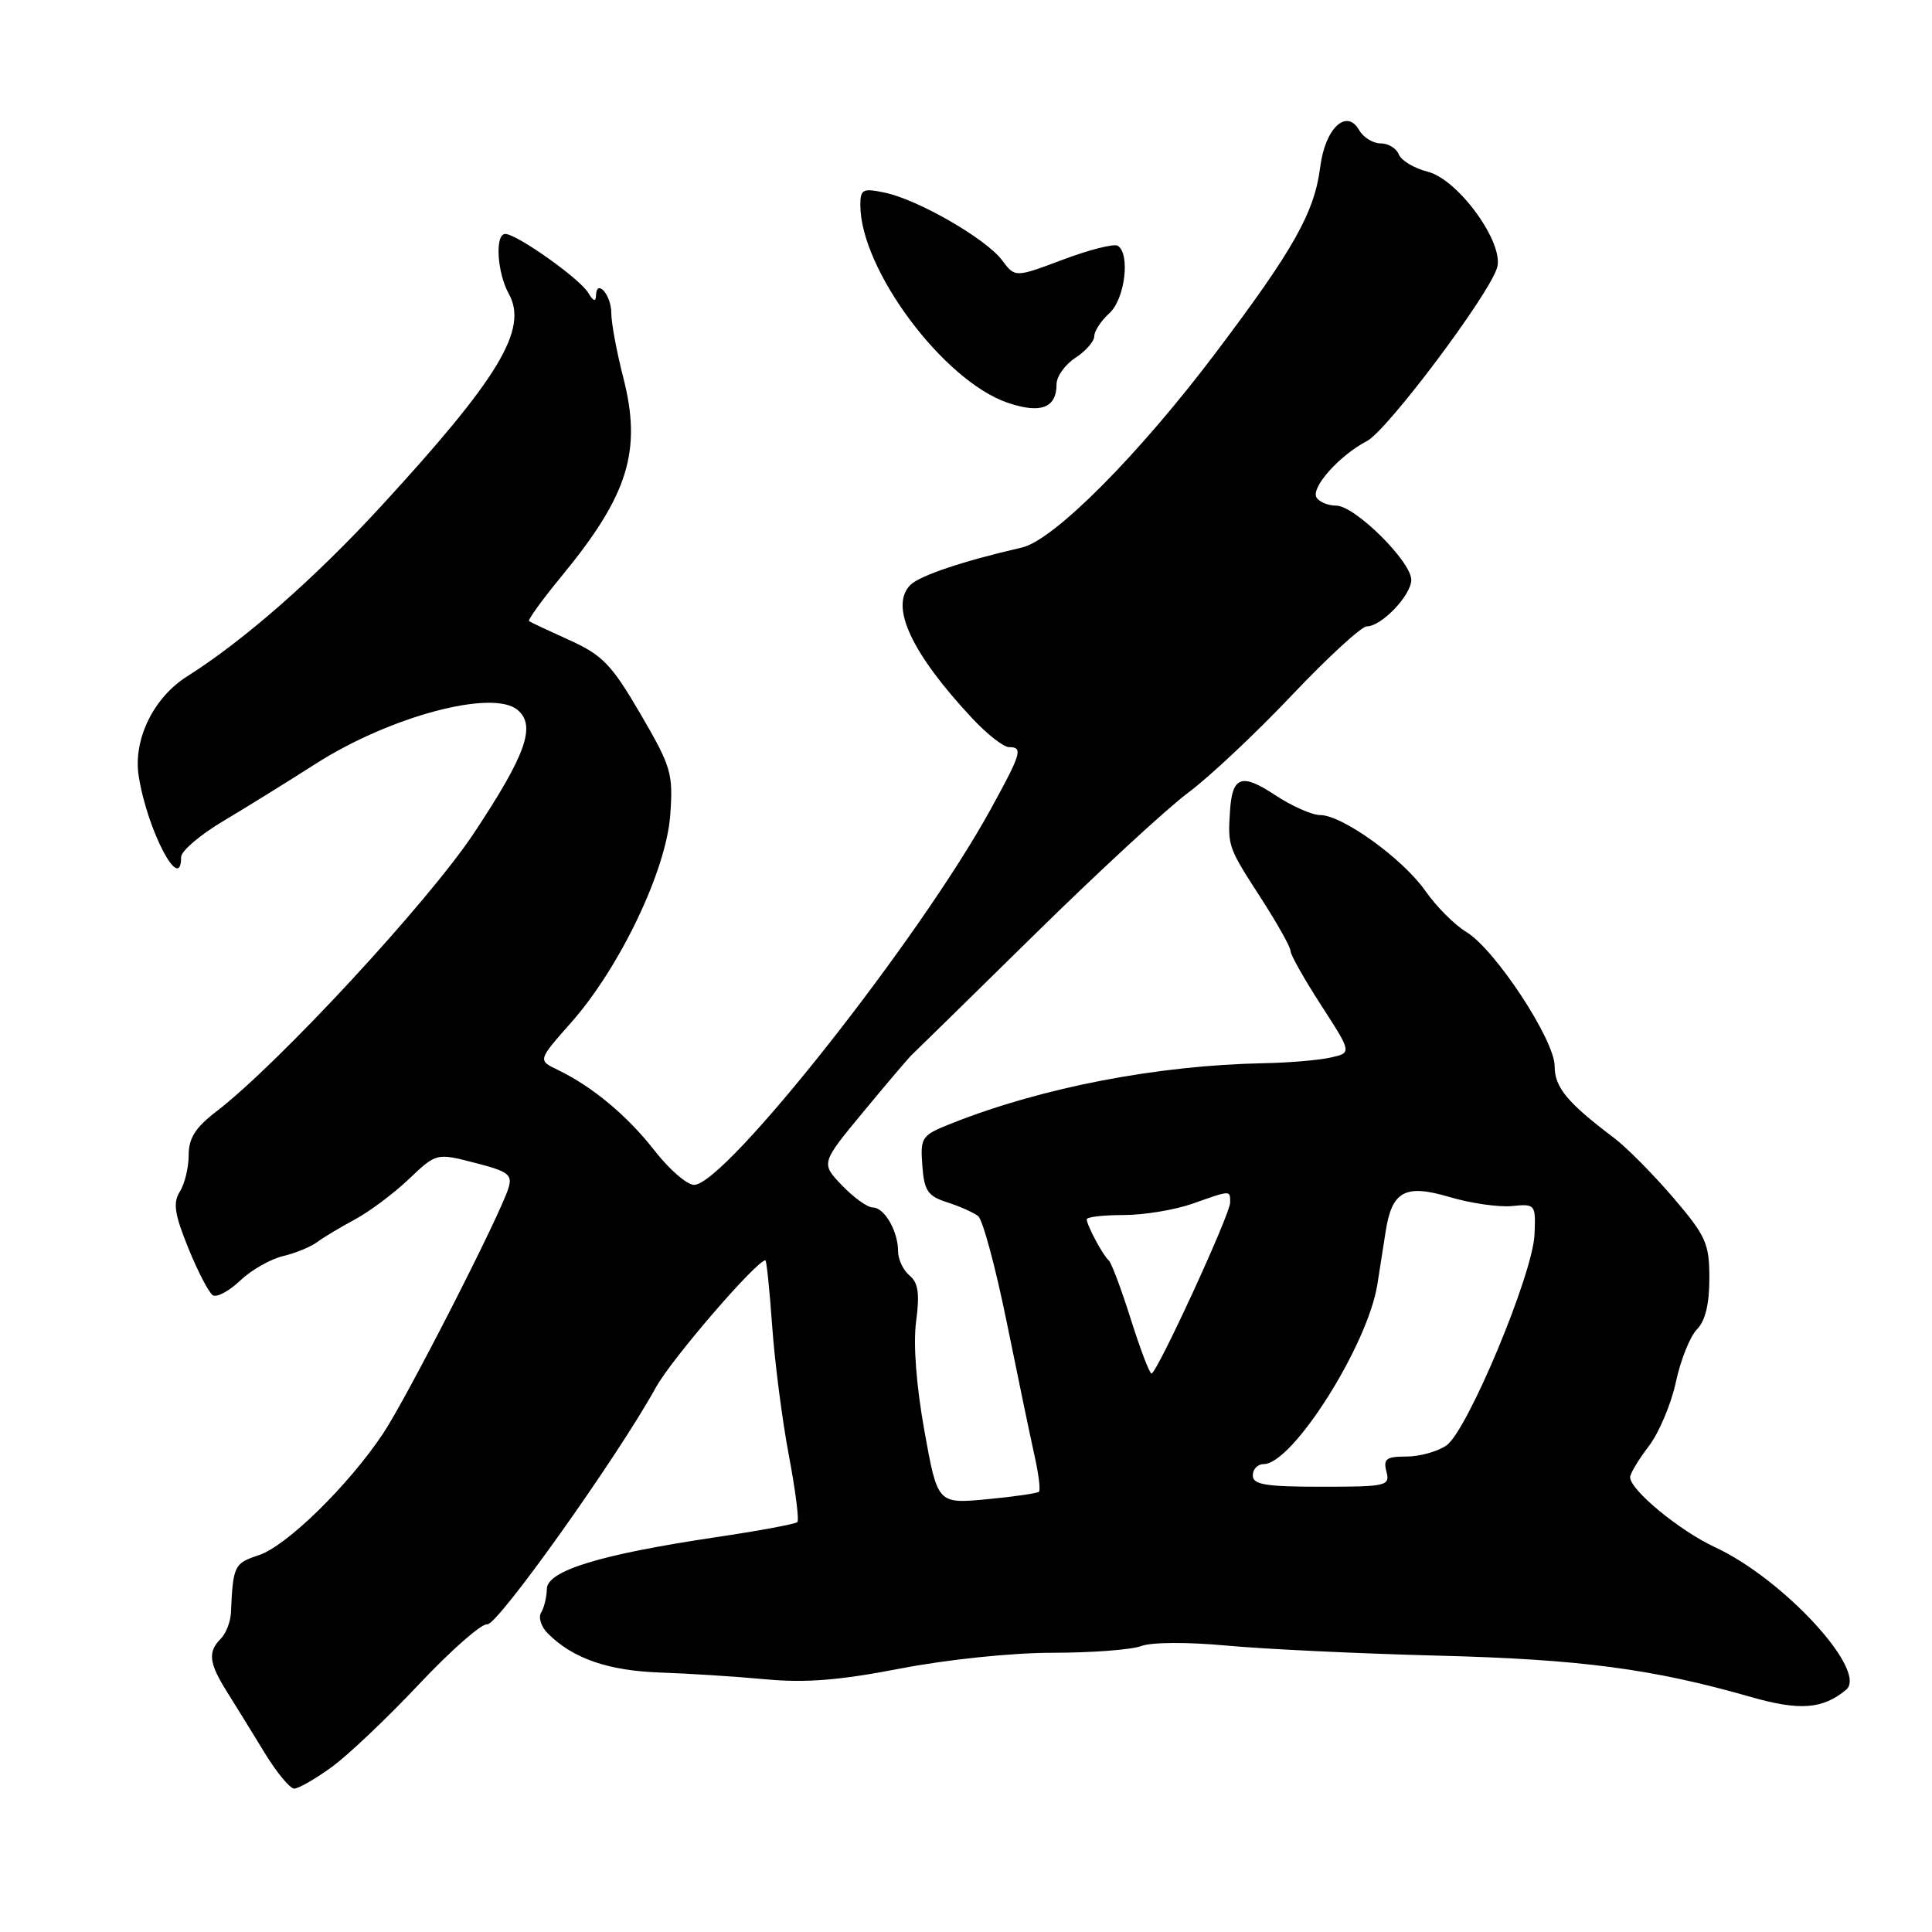 <?xml version="1.0" encoding="UTF-8" standalone="no"?>
<!DOCTYPE svg PUBLIC "-//W3C//DTD SVG 1.1//EN" "http://www.w3.org/Graphics/SVG/1.1/DTD/svg11.dtd" >
<svg xmlns="http://www.w3.org/2000/svg" xmlns:xlink="http://www.w3.org/1999/xlink" version="1.1" viewBox="0 0 256 256">
 <g >
 <path fill="currentColor"
d=" M 43.93 234.16 C 46.09 232.60 51.31 227.65 55.54 223.15 C 59.78 218.65 63.83 215.09 64.56 215.23 C 65.85 215.50 81.85 193.02 86.92 183.82 C 88.98 180.08 100.26 167.00 101.42 167.00 C 101.57 167.00 101.98 170.94 102.32 175.75 C 102.66 180.56 103.66 188.26 104.53 192.86 C 105.40 197.45 105.91 201.43 105.65 201.69 C 105.39 201.94 100.53 202.85 94.84 203.69 C 79.51 205.98 72.51 208.12 72.46 210.54 C 72.44 211.62 72.10 213.03 71.70 213.67 C 71.31 214.31 71.70 215.56 72.59 216.44 C 75.90 219.76 80.57 221.38 87.50 221.62 C 91.35 221.75 97.65 222.16 101.50 222.52 C 106.72 223.01 111.25 222.65 119.30 221.09 C 125.53 219.89 134.07 219.00 139.49 219.00 C 144.65 219.00 149.93 218.60 151.22 218.11 C 152.57 217.59 157.39 217.57 162.54 218.05 C 167.47 218.51 180.05 219.11 190.50 219.38 C 209.42 219.86 219.00 221.13 232.01 224.86 C 238.47 226.71 241.52 226.48 244.62 223.90 C 247.57 221.45 236.33 209.23 227.28 205.03 C 222.57 202.85 216.00 197.43 216.00 195.74 C 216.00 195.26 217.11 193.41 218.47 191.63 C 219.83 189.85 221.45 186.01 222.07 183.09 C 222.70 180.18 223.95 177.05 224.86 176.14 C 225.95 175.05 226.50 172.80 226.50 169.40 C 226.50 164.76 226.07 163.80 221.71 158.69 C 219.07 155.61 215.55 152.05 213.88 150.79 C 207.67 146.10 206.00 144.09 206.00 141.28 C 206.00 137.78 198.09 125.77 194.28 123.48 C 192.75 122.56 190.31 120.12 188.87 118.05 C 185.86 113.77 177.86 108.00 174.93 108.00 C 173.84 108.00 171.15 106.80 168.94 105.34 C 164.51 102.41 163.27 102.85 162.98 107.50 C 162.68 112.13 162.74 112.29 167.00 118.88 C 169.20 122.28 171.00 125.49 171.00 126.00 C 171.00 126.51 172.83 129.76 175.07 133.22 C 179.13 139.50 179.13 139.50 176.32 140.13 C 174.77 140.48 170.79 140.82 167.47 140.88 C 153.35 141.16 138.20 144.07 126.21 148.81 C 122.09 150.44 121.94 150.65 122.21 154.42 C 122.46 157.79 122.92 158.48 125.50 159.31 C 127.15 159.84 129.00 160.66 129.61 161.14 C 130.22 161.62 131.93 167.97 133.41 175.26 C 134.89 182.54 136.54 190.47 137.08 192.88 C 137.62 195.30 137.89 197.44 137.67 197.66 C 137.46 197.87 134.35 198.32 130.76 198.66 C 124.23 199.27 124.23 199.27 122.49 189.60 C 121.41 183.59 120.99 178.10 121.39 175.10 C 121.88 171.42 121.67 169.97 120.52 169.01 C 119.68 168.32 119.00 166.88 119.00 165.81 C 119.00 163.13 117.19 160.00 115.65 160.00 C 114.95 160.00 113.11 158.68 111.57 157.07 C 108.76 154.14 108.76 154.14 114.40 147.32 C 117.50 143.57 120.37 140.20 120.77 139.82 C 121.17 139.45 128.46 132.31 136.96 123.95 C 145.46 115.59 154.69 107.07 157.46 105.02 C 160.23 102.96 166.40 97.17 171.16 92.14 C 175.93 87.11 180.40 83.00 181.10 83.00 C 183.06 83.00 187.00 78.87 187.00 76.83 C 187.00 74.40 179.52 67.00 177.06 67.00 C 175.99 67.00 174.82 66.52 174.45 65.93 C 173.65 64.63 177.48 60.34 181.13 58.44 C 183.81 57.05 197.26 39.14 198.37 35.48 C 199.36 32.25 193.26 23.80 189.20 22.76 C 187.39 22.30 185.65 21.26 185.35 20.46 C 185.04 19.66 183.96 19.00 182.94 19.00 C 181.93 19.00 180.65 18.21 180.10 17.25 C 178.43 14.32 175.59 16.99 174.94 22.10 C 174.18 28.15 171.43 33.04 161.10 46.73 C 150.88 60.28 139.64 71.58 135.41 72.55 C 127.65 74.33 121.87 76.27 120.63 77.51 C 117.84 80.30 120.77 86.58 128.89 95.25 C 130.82 97.31 132.99 99.00 133.70 99.00 C 135.59 99.00 135.36 99.79 131.23 107.30 C 121.84 124.40 96.09 157.00 91.97 157.00 C 91.03 157.00 88.68 154.96 86.74 152.47 C 83.12 147.83 78.52 143.99 73.88 141.75 C 71.26 140.49 71.26 140.49 75.68 135.49 C 82.12 128.22 88.28 115.34 88.81 108.00 C 89.21 102.49 88.95 101.61 84.87 94.61 C 81.06 88.08 79.85 86.82 75.50 84.84 C 72.75 83.60 70.32 82.46 70.11 82.31 C 69.89 82.17 71.85 79.46 74.46 76.29 C 83.26 65.59 85.07 59.74 82.59 50.04 C 81.71 46.63 81.00 42.78 81.00 41.48 C 81.00 39.06 79.02 36.83 78.97 39.19 C 78.95 40.03 78.58 39.89 77.95 38.81 C 76.88 36.96 68.48 31.00 66.95 31.00 C 65.56 31.00 65.86 36.12 67.42 38.93 C 70.02 43.63 66.13 50.08 50.39 67.19 C 41.67 76.67 32.27 84.91 24.77 89.64 C 20.32 92.46 17.62 98.02 18.38 102.84 C 19.50 110.00 24.00 118.57 24.00 113.56 C 24.00 112.77 26.50 110.63 29.56 108.81 C 32.62 106.99 38.13 103.57 41.81 101.22 C 51.62 94.94 65.24 91.29 68.57 94.06 C 71.07 96.13 69.71 99.98 62.78 110.42 C 56.72 119.55 36.83 141.03 28.65 147.29 C 25.90 149.40 25.00 150.81 25.00 153.06 C 25.00 154.69 24.48 156.87 23.83 157.89 C 22.90 159.39 23.12 160.87 24.96 165.40 C 26.22 168.50 27.68 171.30 28.20 171.63 C 28.73 171.95 30.36 171.08 31.83 169.68 C 33.30 168.28 35.85 166.83 37.50 166.44 C 39.15 166.05 41.17 165.22 42.00 164.60 C 42.83 163.98 45.08 162.63 47.00 161.60 C 48.92 160.57 52.15 158.16 54.16 156.25 C 57.82 152.77 57.82 152.77 62.92 154.08 C 67.37 155.22 67.93 155.64 67.37 157.44 C 66.24 161.10 53.84 185.36 50.73 190.00 C 46.13 196.87 37.97 204.86 34.29 206.07 C 31.02 207.15 30.88 207.44 30.60 213.70 C 30.54 214.91 29.94 216.46 29.25 217.15 C 27.51 218.89 27.68 220.35 30.08 224.18 C 31.23 226.01 33.47 229.64 35.06 232.25 C 36.65 234.86 38.42 237.00 38.99 237.00 C 39.55 237.00 41.78 235.72 43.93 234.16 Z  M 140.00 50.90 C 140.00 49.88 141.12 48.31 142.50 47.41 C 143.88 46.51 145.00 45.22 145.00 44.54 C 145.00 43.86 145.90 42.50 147.00 41.50 C 149.06 39.64 149.80 33.61 148.10 32.56 C 147.61 32.26 144.35 33.09 140.85 34.40 C 134.50 36.79 134.50 36.79 132.77 34.47 C 130.63 31.63 121.65 26.45 117.25 25.53 C 114.32 24.91 114.00 25.07 114.00 27.18 C 114.00 35.68 125.00 50.45 133.50 53.36 C 137.89 54.86 140.00 54.07 140.00 50.90 Z  M 166.00 195.50 C 166.00 194.68 166.65 194.00 167.45 194.00 C 171.27 194.00 181.25 178.23 182.51 170.18 C 182.83 168.16 183.32 165.05 183.59 163.28 C 184.42 157.81 186.16 156.86 192.07 158.61 C 194.85 159.44 198.55 159.97 200.31 159.81 C 203.45 159.50 203.50 159.56 203.33 163.60 C 203.10 168.86 194.45 189.57 191.67 191.52 C 190.51 192.33 188.12 193.00 186.37 193.00 C 183.68 193.00 183.27 193.31 183.71 195.00 C 184.21 196.89 183.74 197.00 175.12 197.00 C 167.68 197.00 166.00 196.72 166.00 195.50 Z  M 149.82 174.75 C 148.56 170.76 147.25 167.28 146.91 167.00 C 146.17 166.39 144.00 162.35 144.00 161.57 C 144.00 161.25 146.19 161.00 148.87 161.00 C 151.56 161.00 155.66 160.32 158.00 159.50 C 163.16 157.68 163.00 157.68 163.00 159.36 C 163.00 160.90 153.29 182.00 152.58 182.00 C 152.32 182.00 151.08 178.74 149.82 174.75 Z "/>
</g>
</svg>